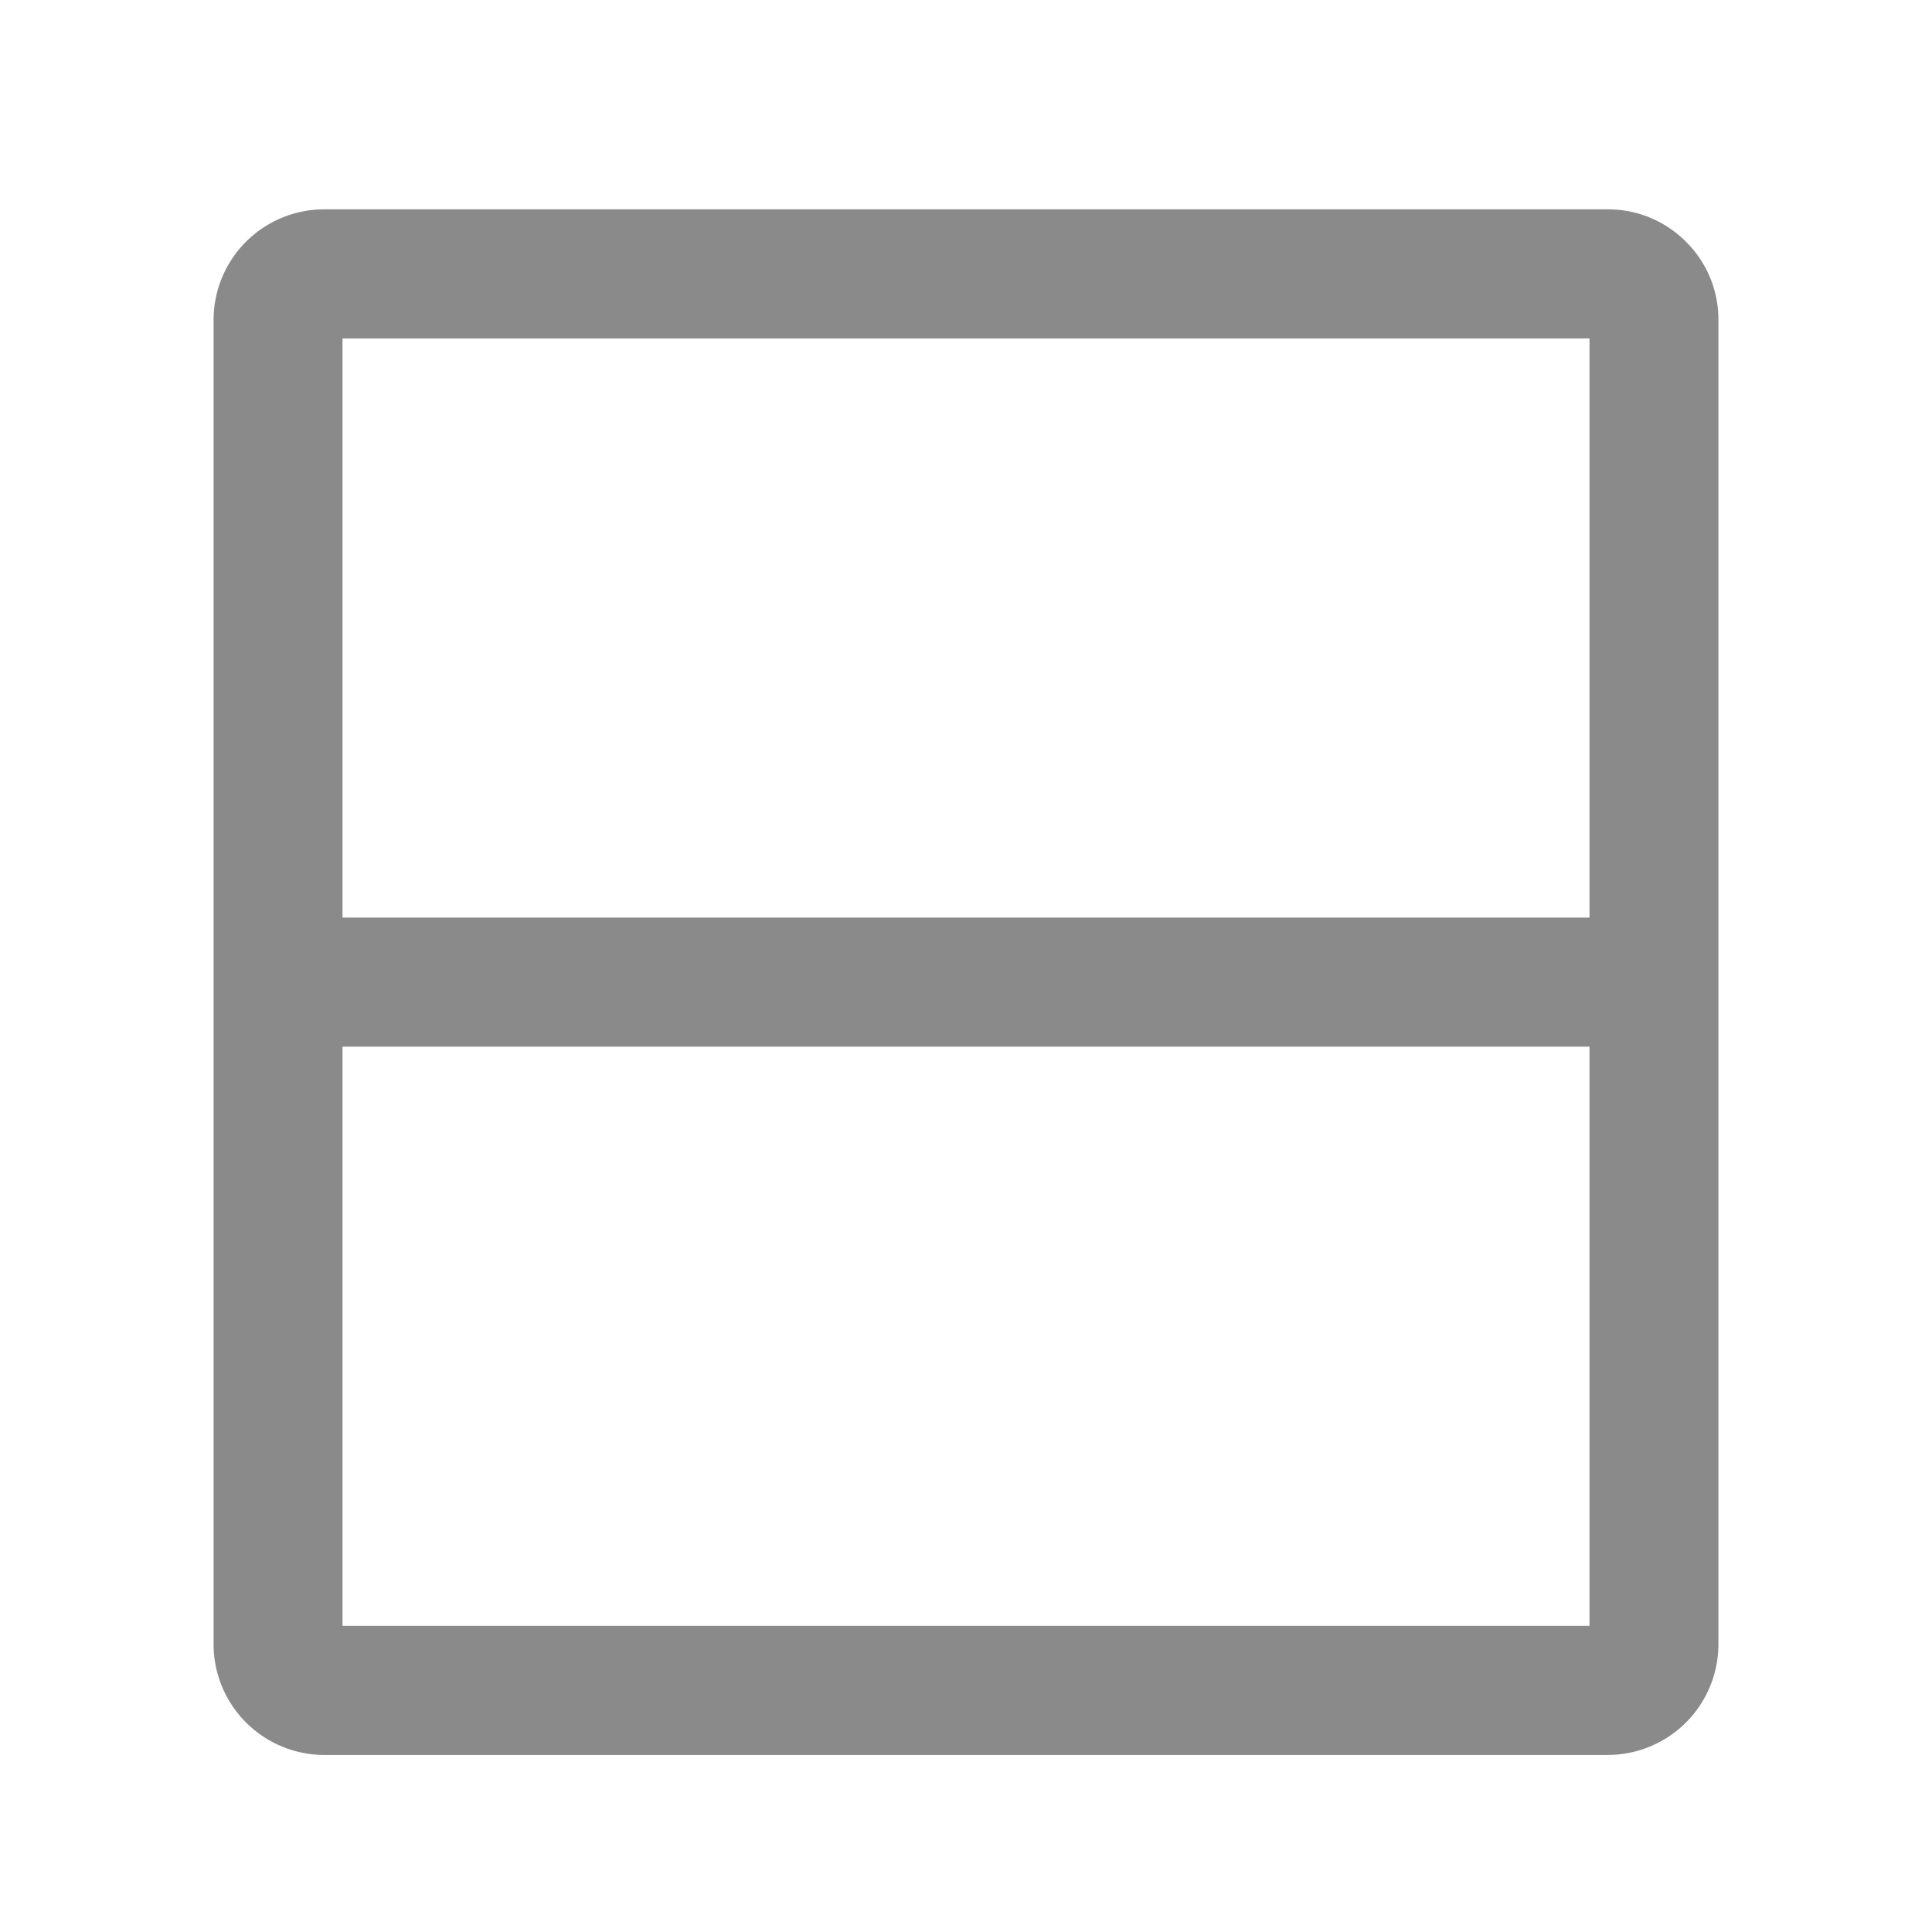 <?xml version="1.0" standalone="no"?><!DOCTYPE svg PUBLIC "-//W3C//DTD SVG 1.1//EN" "http://www.w3.org/Graphics/SVG/1.1/DTD/svg11.dtd"><svg t="1685634088876" class="icon" viewBox="0 0 1024 1024" version="1.1" xmlns="http://www.w3.org/2000/svg" p-id="43526" xmlns:xlink="http://www.w3.org/1999/xlink" width="32" height="32"><path d="M171.858 110.95a58.655 58.655 0 0 0-58.655 58.655v701.901a58.726 58.726 0 0 0 58.655 58.655h680.284a58.726 58.726 0 0 0 58.655-58.655V169.646a57.989 57.989 0 0 0-17.08-41.411 58.163 58.163 0 0 0-41.472-17.275H171.858z m670.607 750.776H181.535V554.772h660.931v306.954z m0-375.388H181.535V179.384h660.931v306.954z" fill="#8a8a8a" p-id="43527"></path></svg>